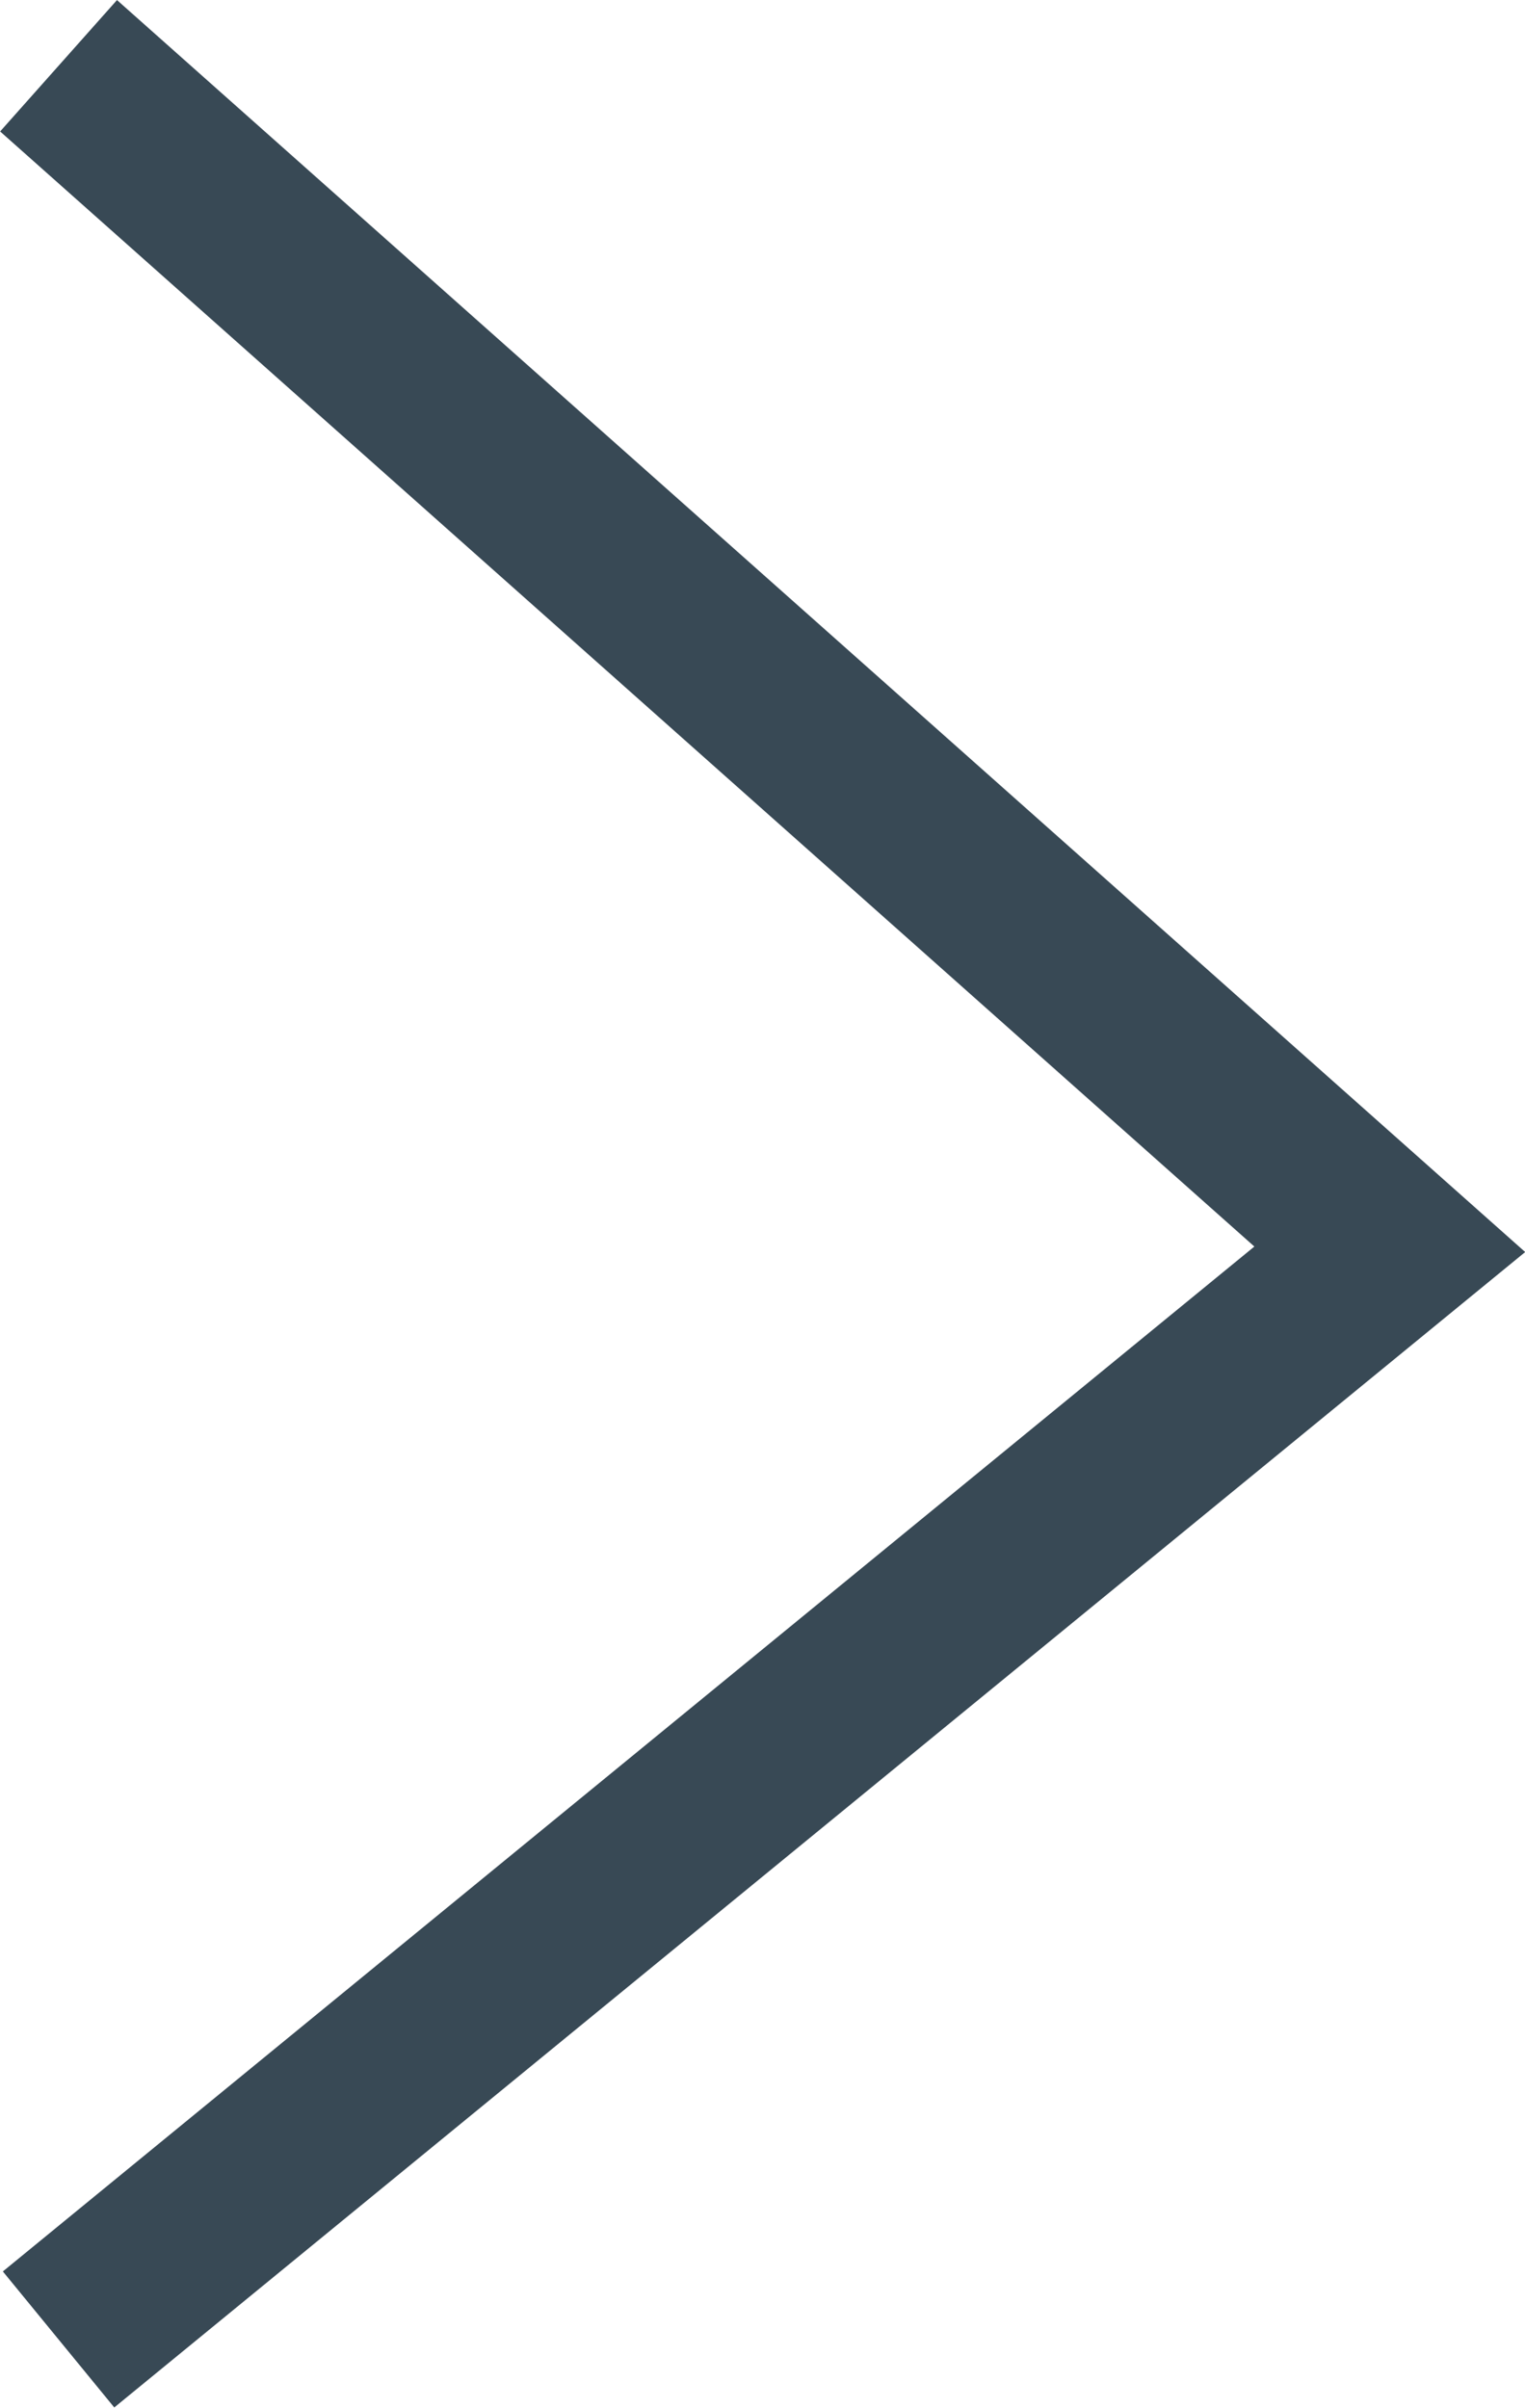 <svg xmlns="http://www.w3.org/2000/svg" width="8.672" height="13.694" viewBox="0 0 8.672 13.694">
  <path id="Path_294" data-name="Path 294" d="M1803.616,4362.342l7.57,6.731-7.57,6.2" transform="translate(-1803.283 -4361.968)" fill="none" stroke="#384955" stroke-width="1"/>
</svg>
